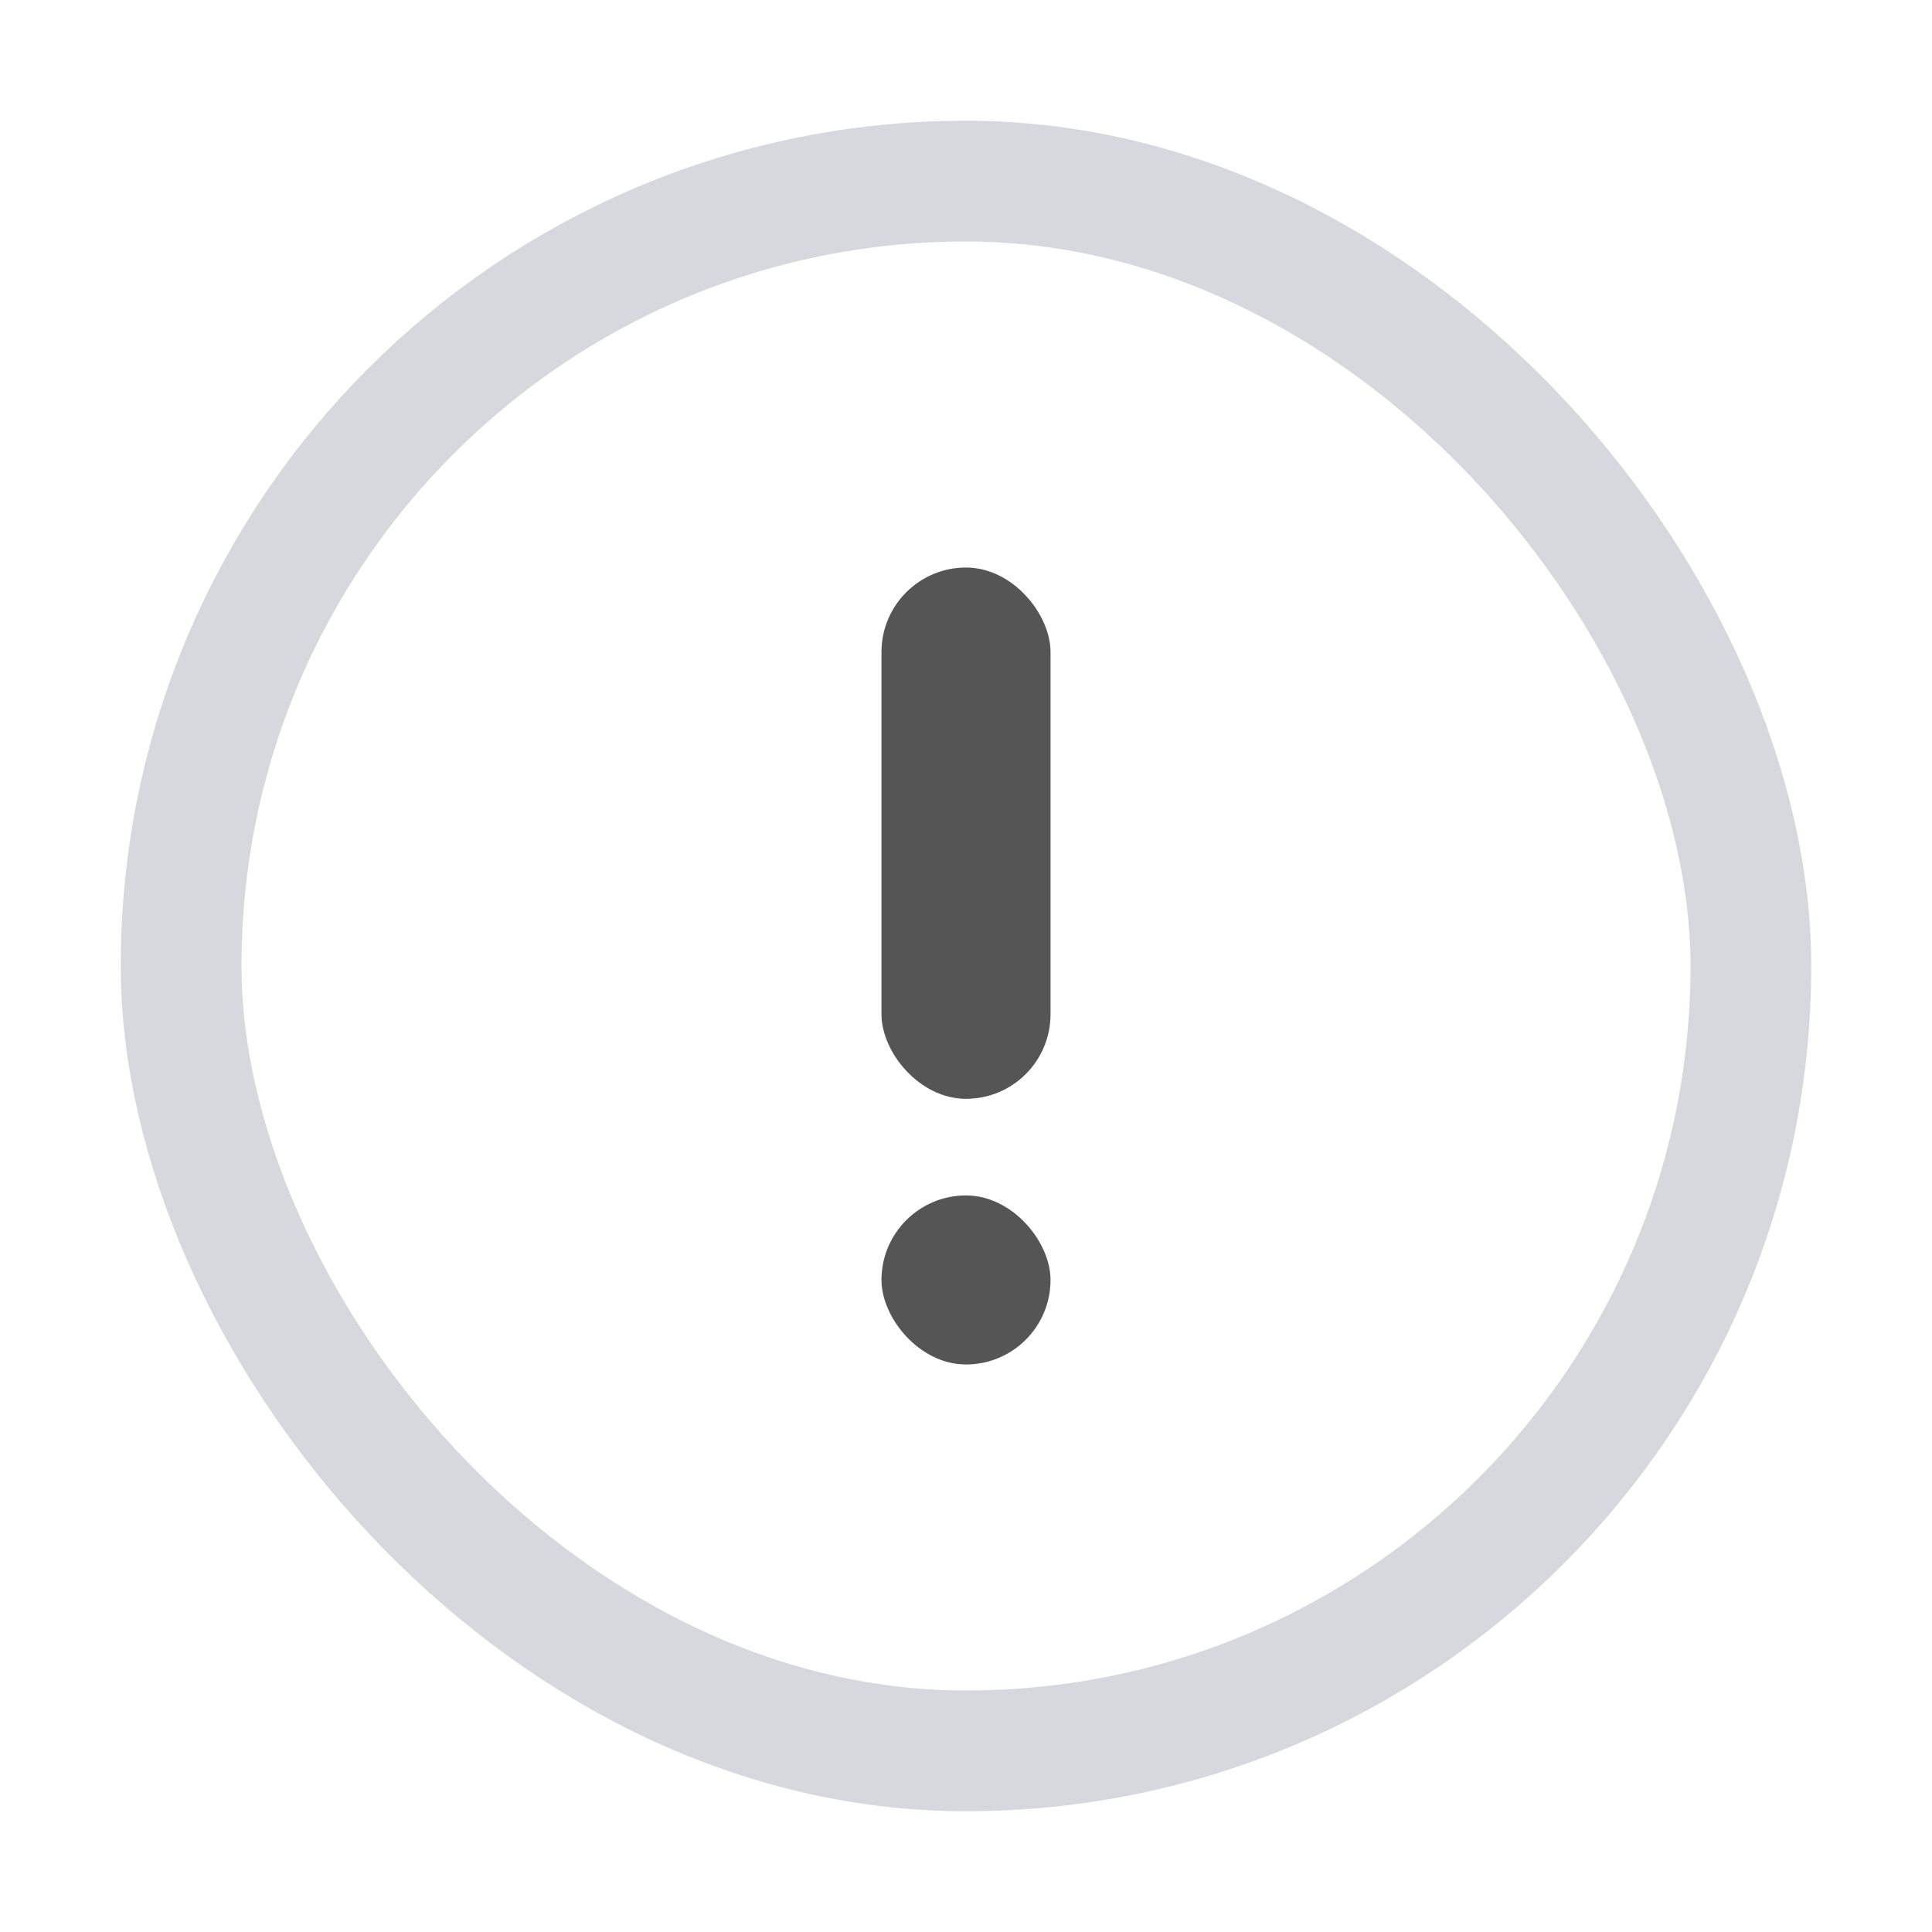 <svg width="16" height="16" viewBox="0 0 16 16" fill="none" xmlns="http://www.w3.org/2000/svg">
<rect x="1.5" y="1.5" width="13" height="13" rx="6.5" stroke="#D7D7DE"/>
<rect x="7.3" y="4.7" width="1.4" height="4.4" rx="0.7" fill="#555555"/>
<rect x="7.3" y="9.9" width="1.4" height="1.4" rx="0.7" fill="#555555"/>
</svg>
